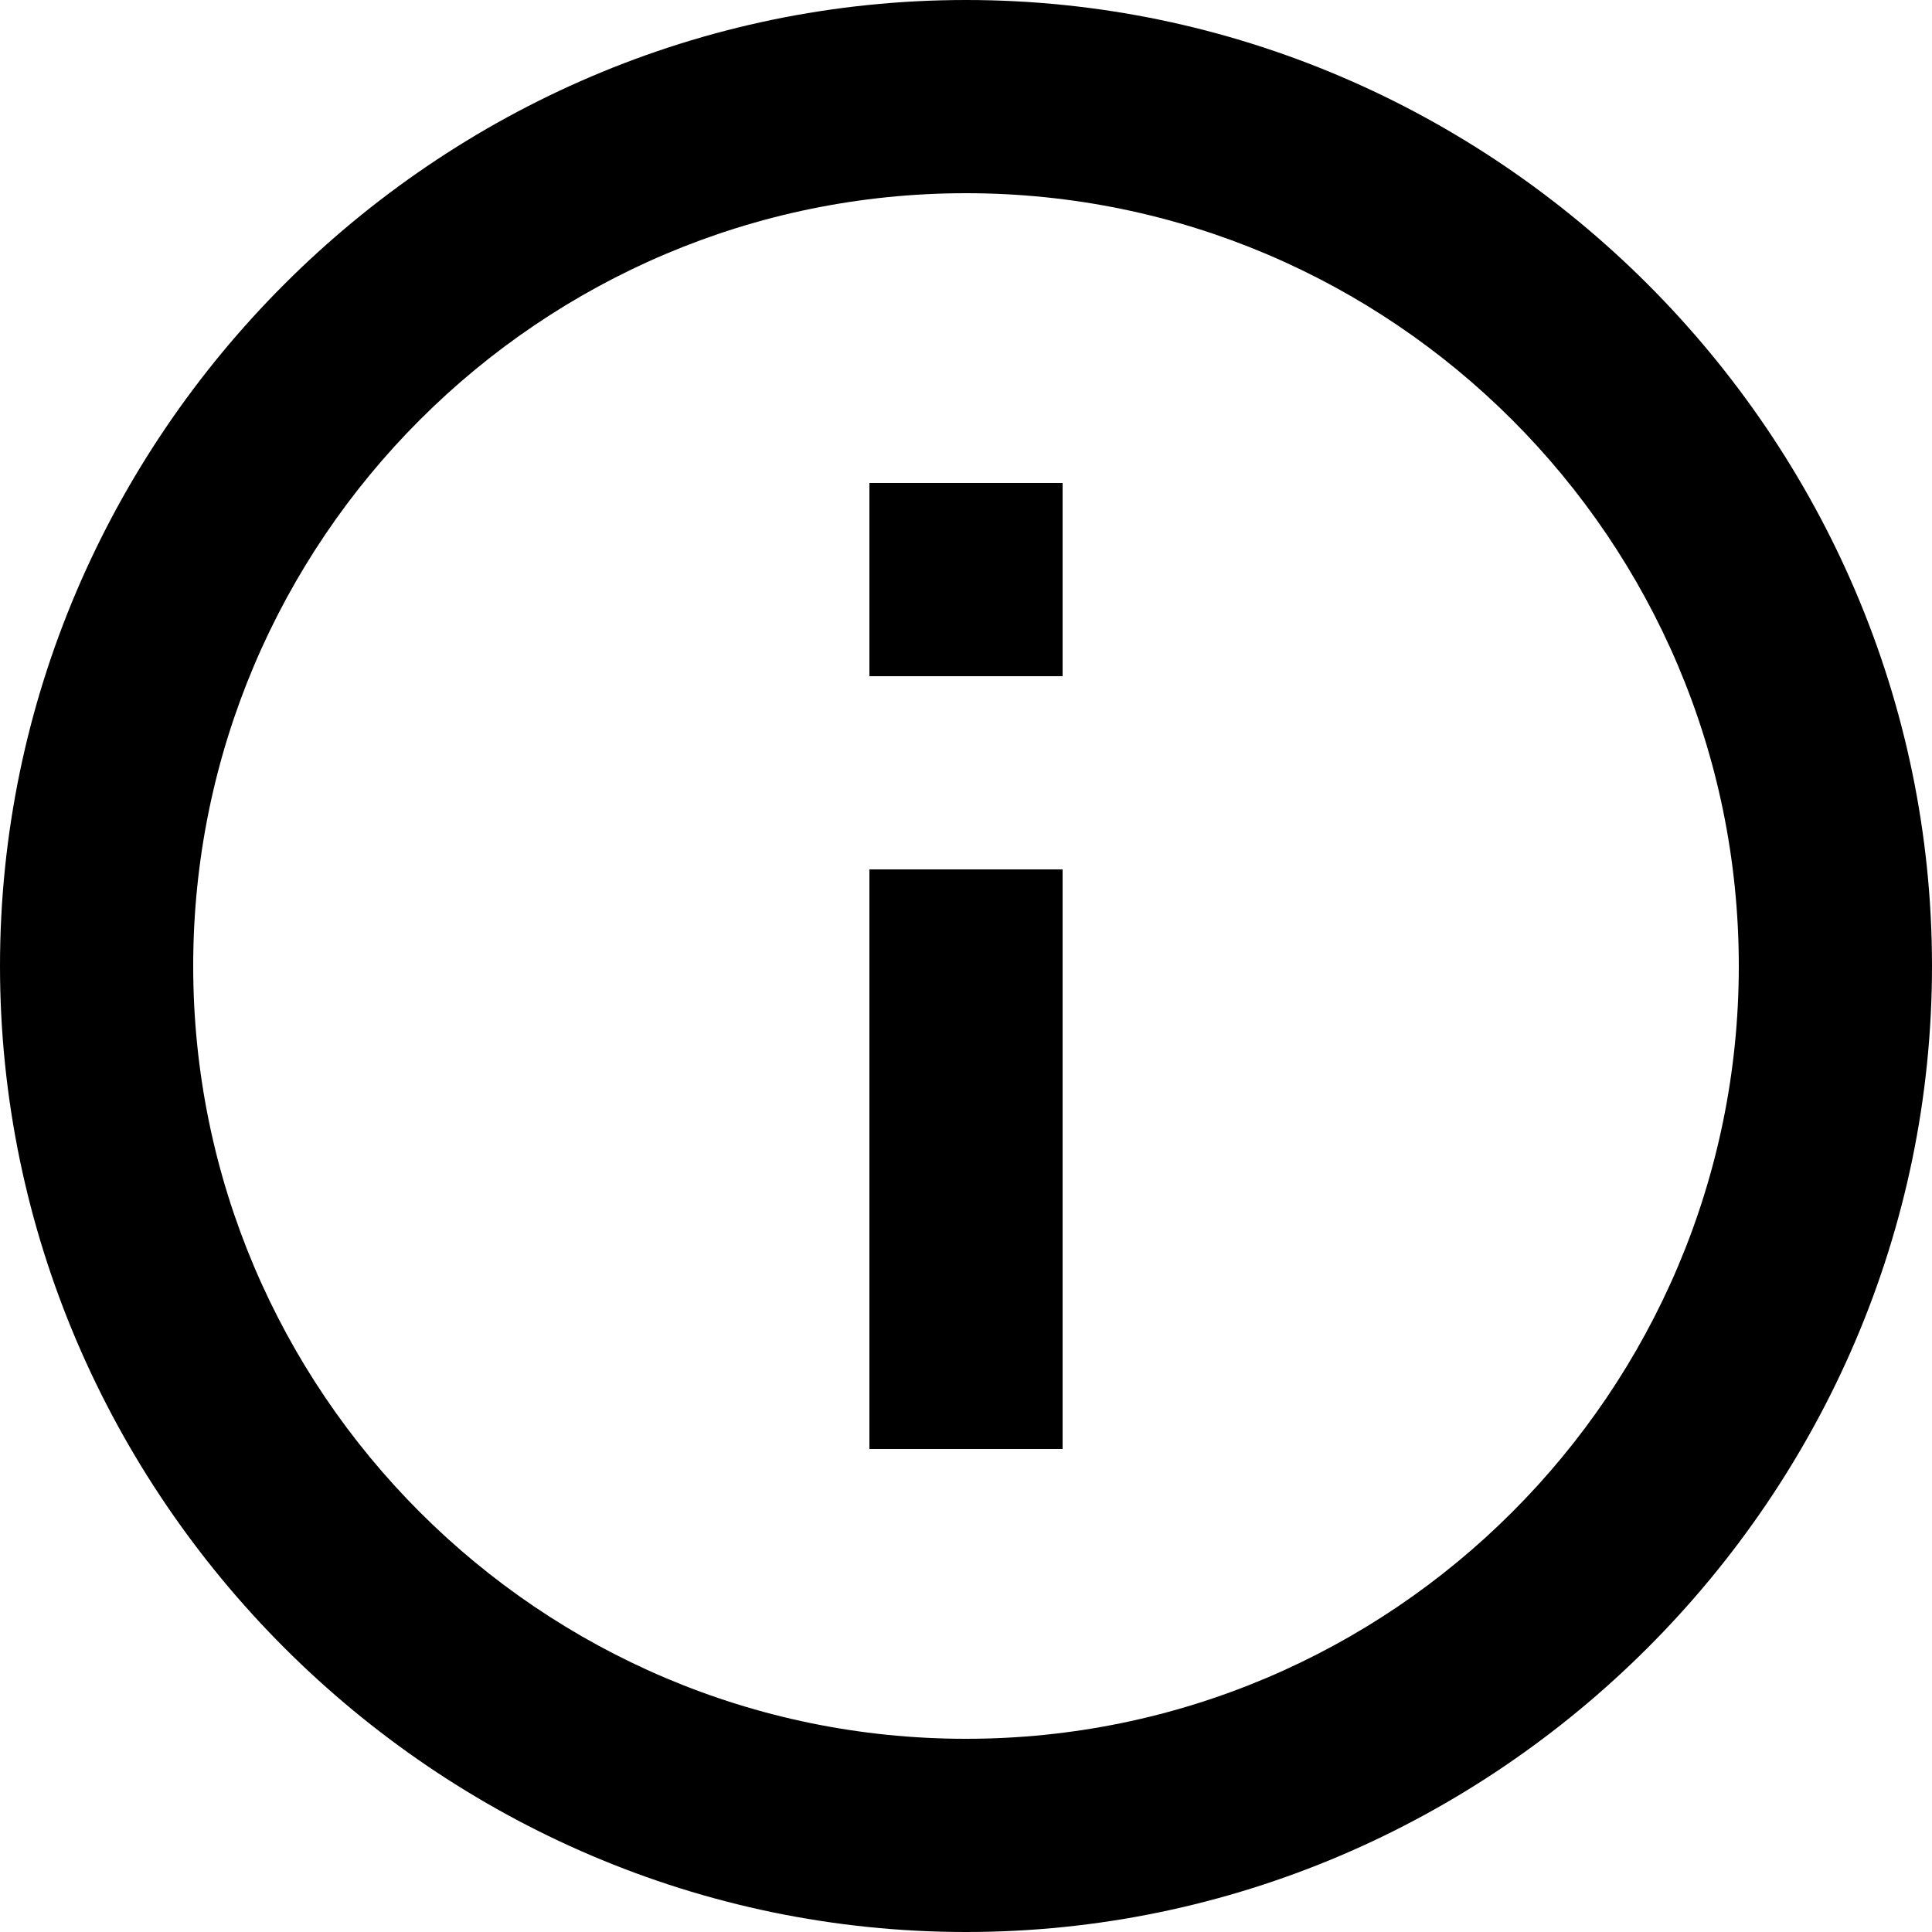 <svg viewBox="0 0 20 20" xmlns="http://www.w3.org/2000/svg" xml:space="preserve" style="fill-rule:evenodd;clip-rule:evenodd;stroke-linejoin:round;stroke-miterlimit:2"><path d="M11 9h2V7h-2m1 13c-4.41 0-8-3.59-8-8s3.59-8 8-8 8 3.59 8 8-3.59 8-8 8m0-18C6.514 2 2 6.514 2 12s4.514 10 10 10 10-4.514 10-10S17.486 2 12 2m-1 15h2v-6h-2v6Z" style="fill-rule:nonzero" transform="translate(-2 -2)"/></svg>